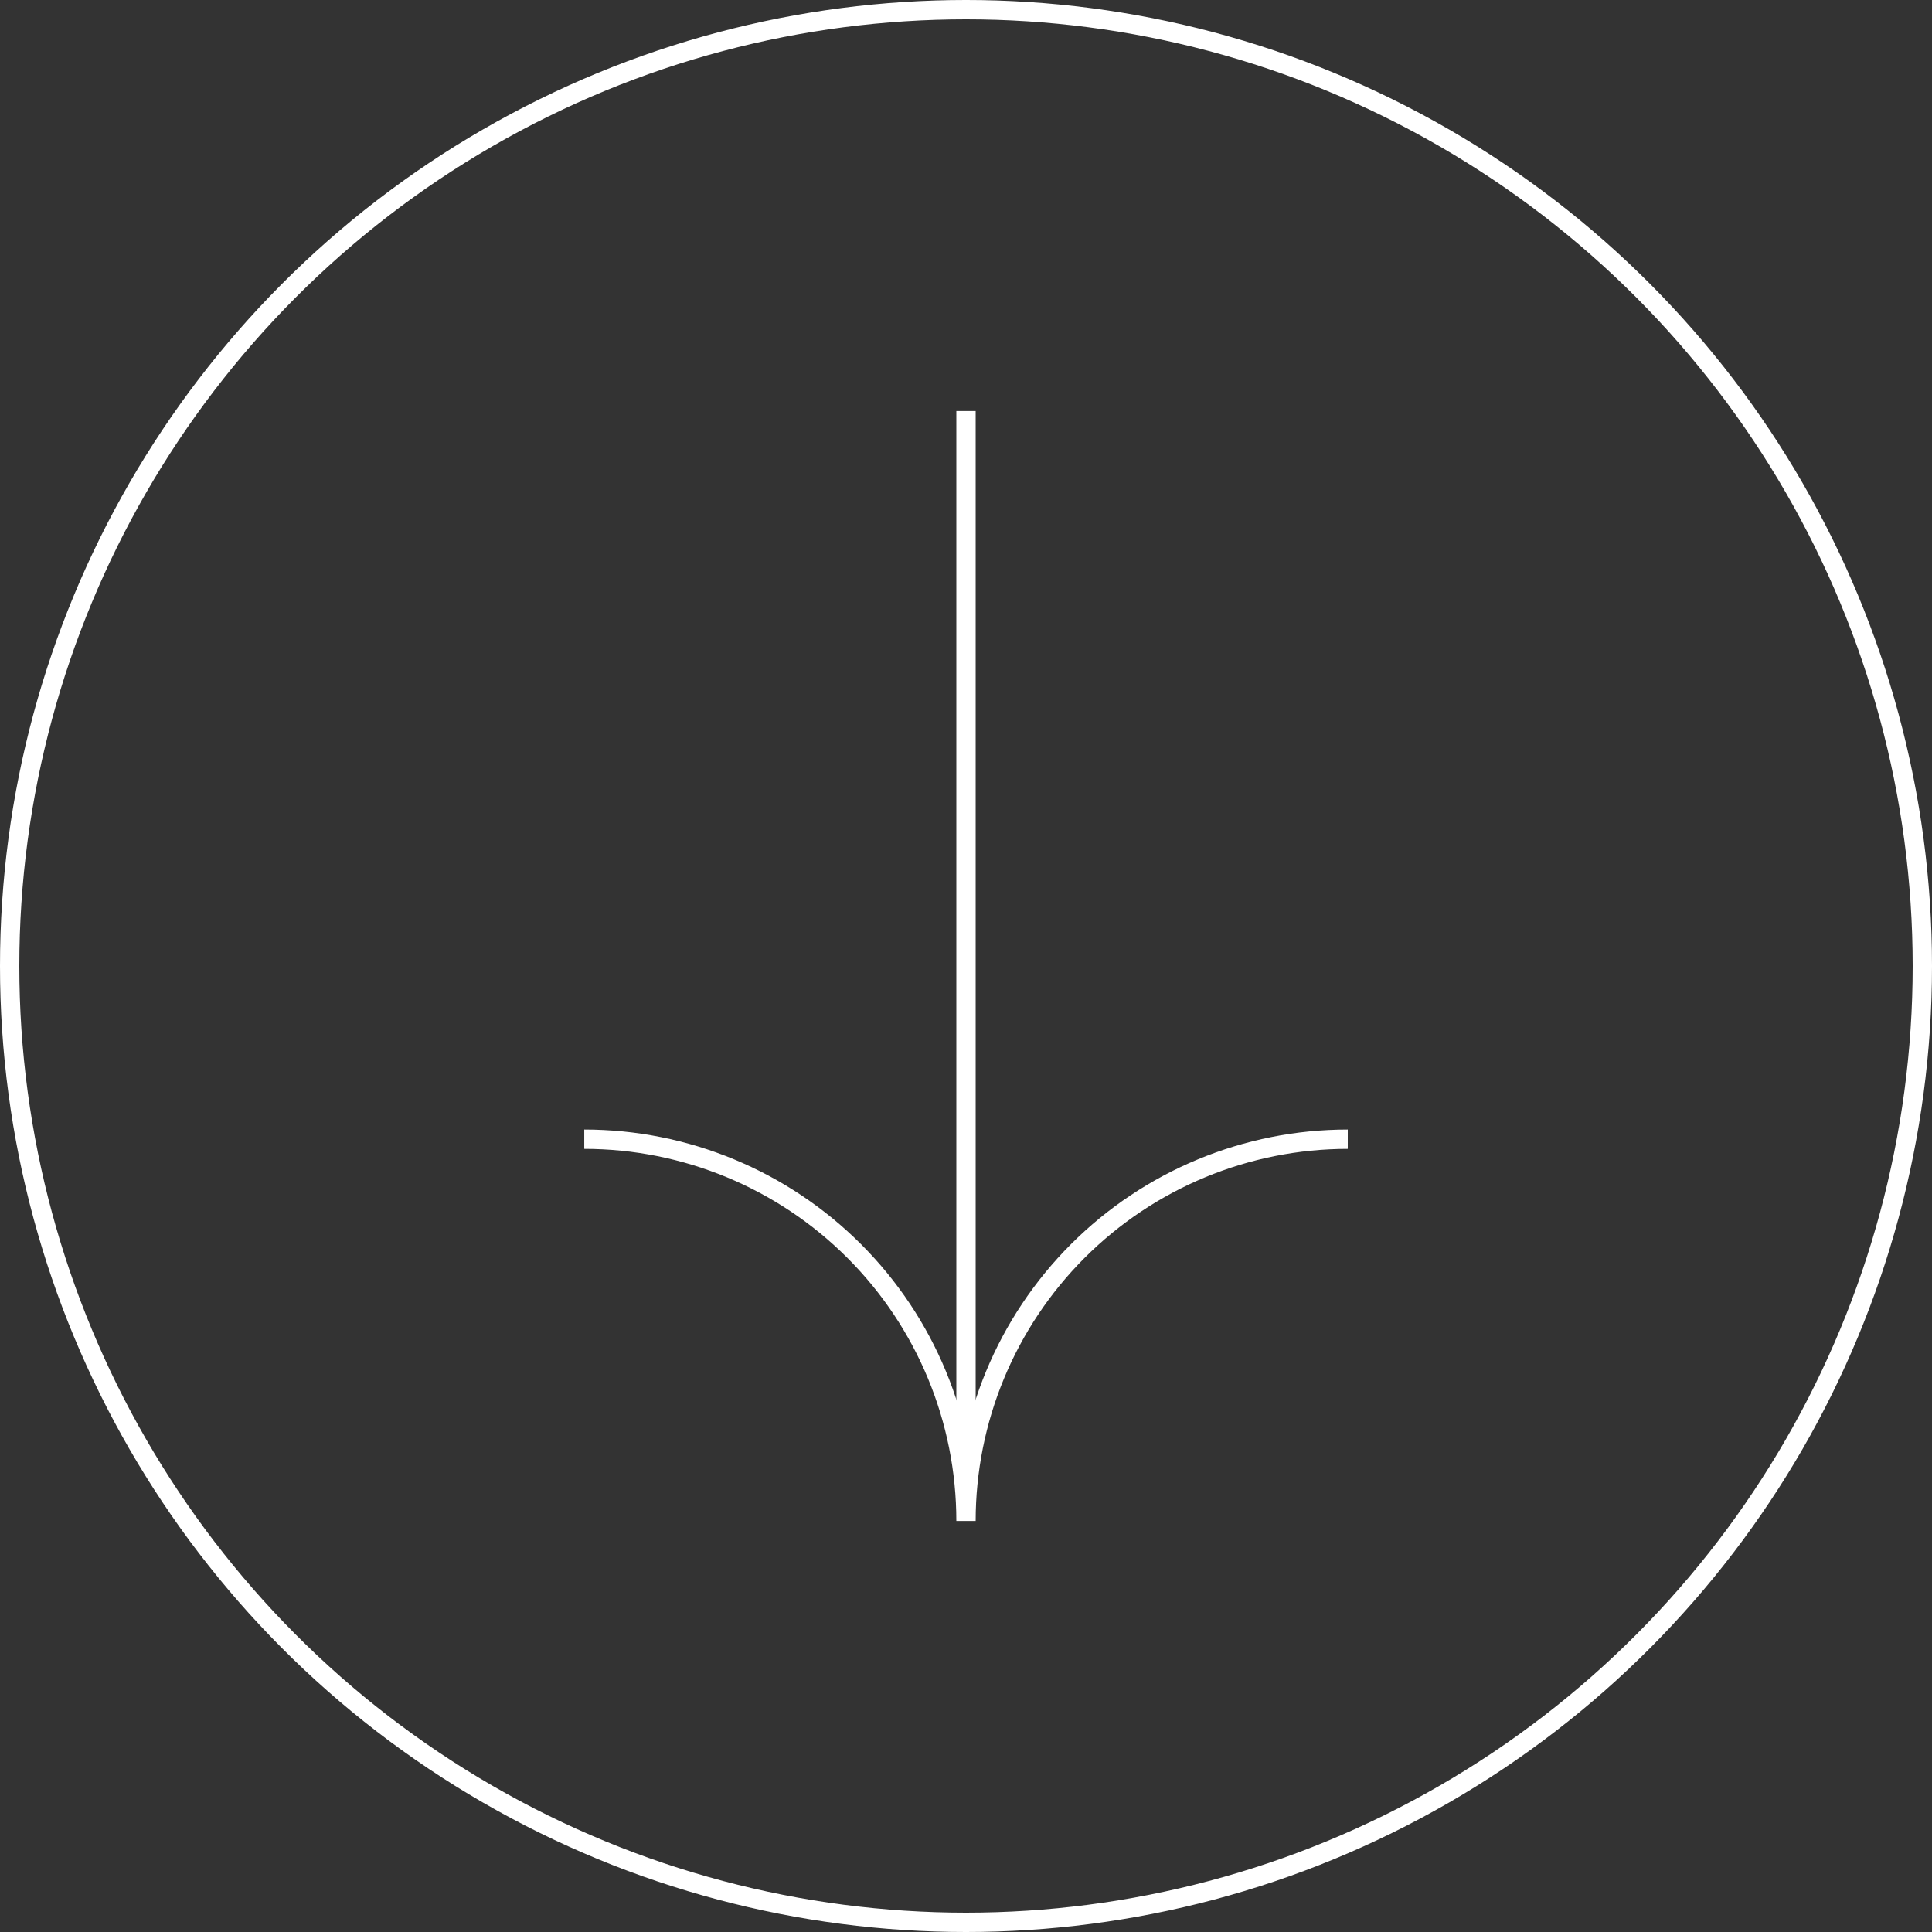 <svg width="100" height="100" viewBox="0 0 100 100" fill="none" xmlns="http://www.w3.org/2000/svg">
<rect x="0" y="0" width="100" height="100" fill="#333333" stroke="none"/>
<path d="M30.241 58.965C35.481 58.965 40.507 61.047 44.212 64.752C47.918 68.458 50 73.484 50 78.725C50 73.484 52.082 68.458 55.787 64.752C59.493 61.047 64.519 58.965 69.76 58.965" stroke="white" stroke-miterlimit="10"/>
<path d="M50 21.275L50 77.279" stroke="white" stroke-miterlimit="10"/>
<circle cx="50" cy="50" r="49.5" stroke="white"/>
</svg>
